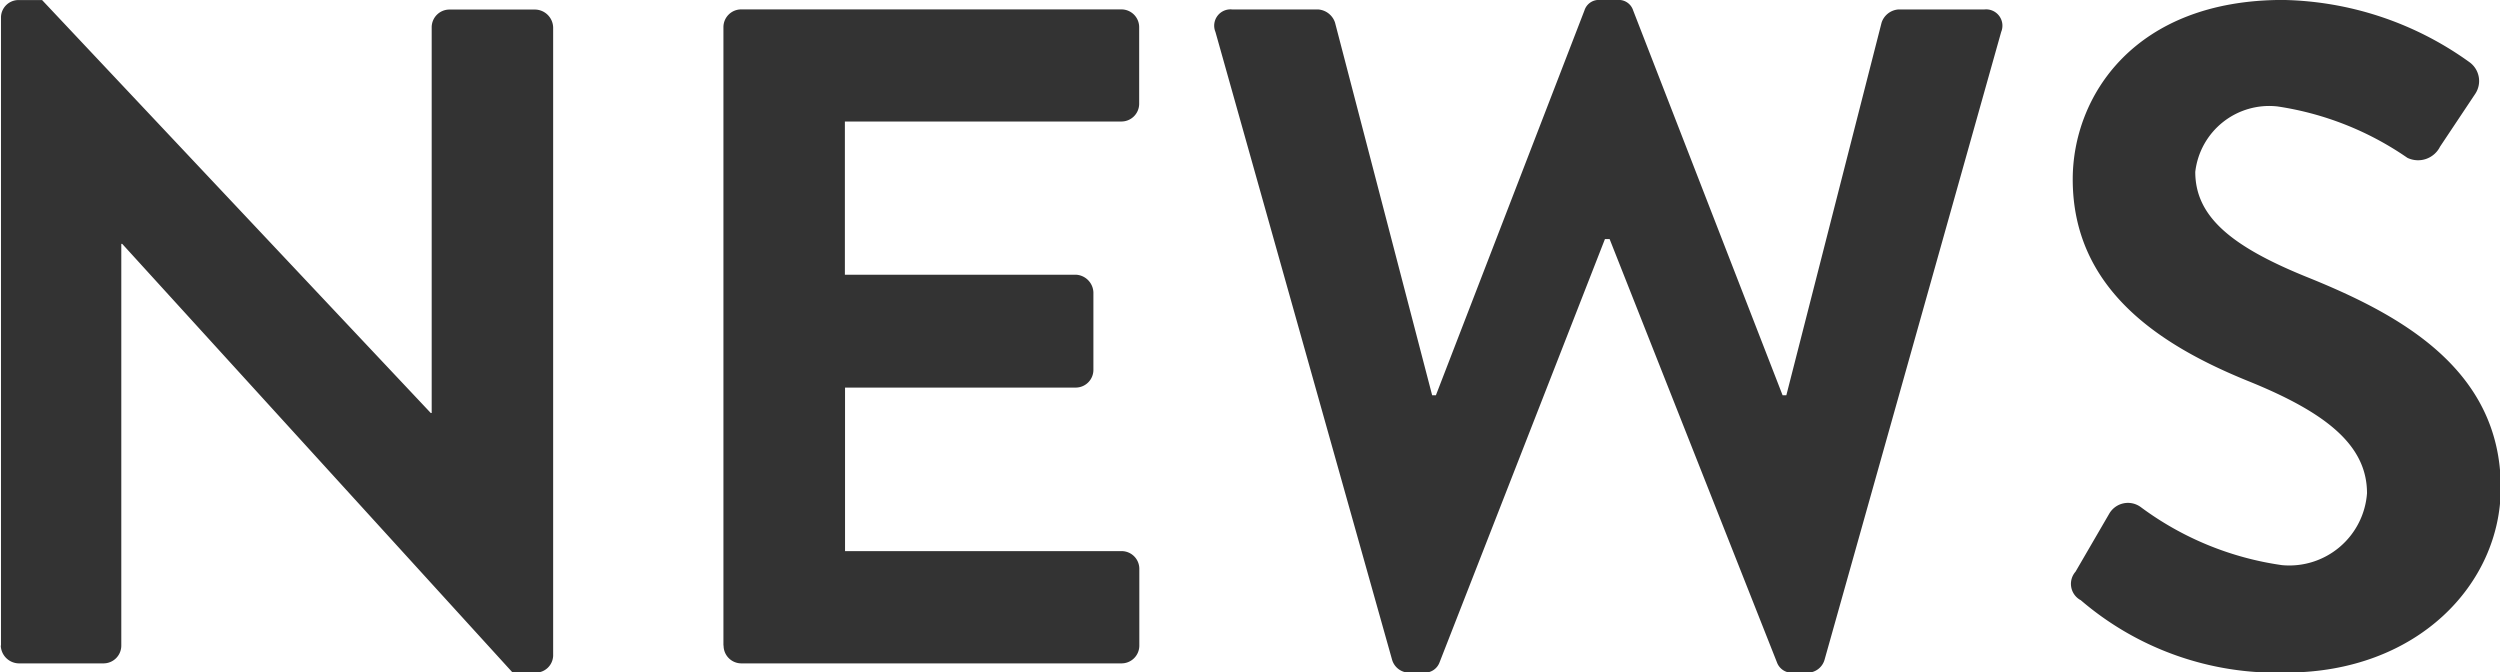<svg xmlns="http://www.w3.org/2000/svg" width="48.125" height="12.938" viewBox="0 0 48.125 12.938">
  <defs>
    <style>
      .cls-1 {
        fill: #333;
        fill-rule: evenodd;
      }
    </style>
  </defs>
  <path id="NEWS" class="cls-1" d="M176.609,483.678a0.354,0.354,0,0,0,.342.342h1.636a0.342,0.342,0,0,0,.342-0.342v-7.733h0.018l7.517,8.254H186.9a0.338,0.338,0,0,0,.342-0.323v-12.1a0.354,0.354,0,0,0-.342-0.342h-1.655a0.342,0.342,0,0,0-.341.342V479.2h-0.018l-7.482-7.949h-0.449a0.338,0.338,0,0,0-.342.324v12.1Zm13.914,0a0.342,0.342,0,0,0,.342.342h7.319a0.342,0.342,0,0,0,.342-0.342V482.2a0.341,0.341,0,0,0-.342-0.341h-5.323v-3.148H197.3a0.341,0.341,0,0,0,.342-0.341V476.88a0.354,0.354,0,0,0-.342-0.342h-4.442v-2.949h5.323a0.342,0.342,0,0,0,.342-0.342v-1.474a0.342,0.342,0,0,0-.342-0.342h-7.319a0.342,0.342,0,0,0-.342.342v11.9Zm12.868,0.27a0.345,0.345,0,0,0,.324.251H204a0.305,0.305,0,0,0,.306-0.2l3.183-8.147h0.09L210.8,484a0.305,0.305,0,0,0,.306.2h0.288a0.344,0.344,0,0,0,.323-0.251l3.4-12.085a0.314,0.314,0,0,0-.323-0.432h-1.655a0.37,0.37,0,0,0-.324.252l-1.834,7.175h-0.072l-2.877-7.409a0.29,0.29,0,0,0-.306-0.2H207.4a0.289,0.289,0,0,0-.305.2l-2.86,7.409h-0.072l-1.87-7.175a0.37,0.37,0,0,0-.324-0.252h-1.654a0.314,0.314,0,0,0-.324.432Zm13.25-1.151a5.792,5.792,0,0,0,3.957,1.4c2.535,0,4.136-1.708,4.136-3.56,0-2.32-2.014-3.363-3.759-4.065-1.456-.593-2.122-1.169-2.122-2.014a1.433,1.433,0,0,1,1.583-1.259,5.932,5.932,0,0,1,2.5.989,0.473,0.473,0,0,0,.629-0.215l0.683-1.025a0.447,0.447,0,0,0-.107-0.594,6.333,6.333,0,0,0-3.6-1.205c-2.86,0-4.047,1.853-4.047,3.453,0,2.122,1.691,3.2,3.381,3.885,1.511,0.611,2.284,1.24,2.284,2.158a1.5,1.5,0,0,1-1.636,1.384,5.958,5.958,0,0,1-2.716-1.115,0.416,0.416,0,0,0-.611.126l-0.648,1.115A0.356,0.356,0,0,0,216.641,482.8Z" transform="translate(-176.594 -471.25)"/>
</svg>
